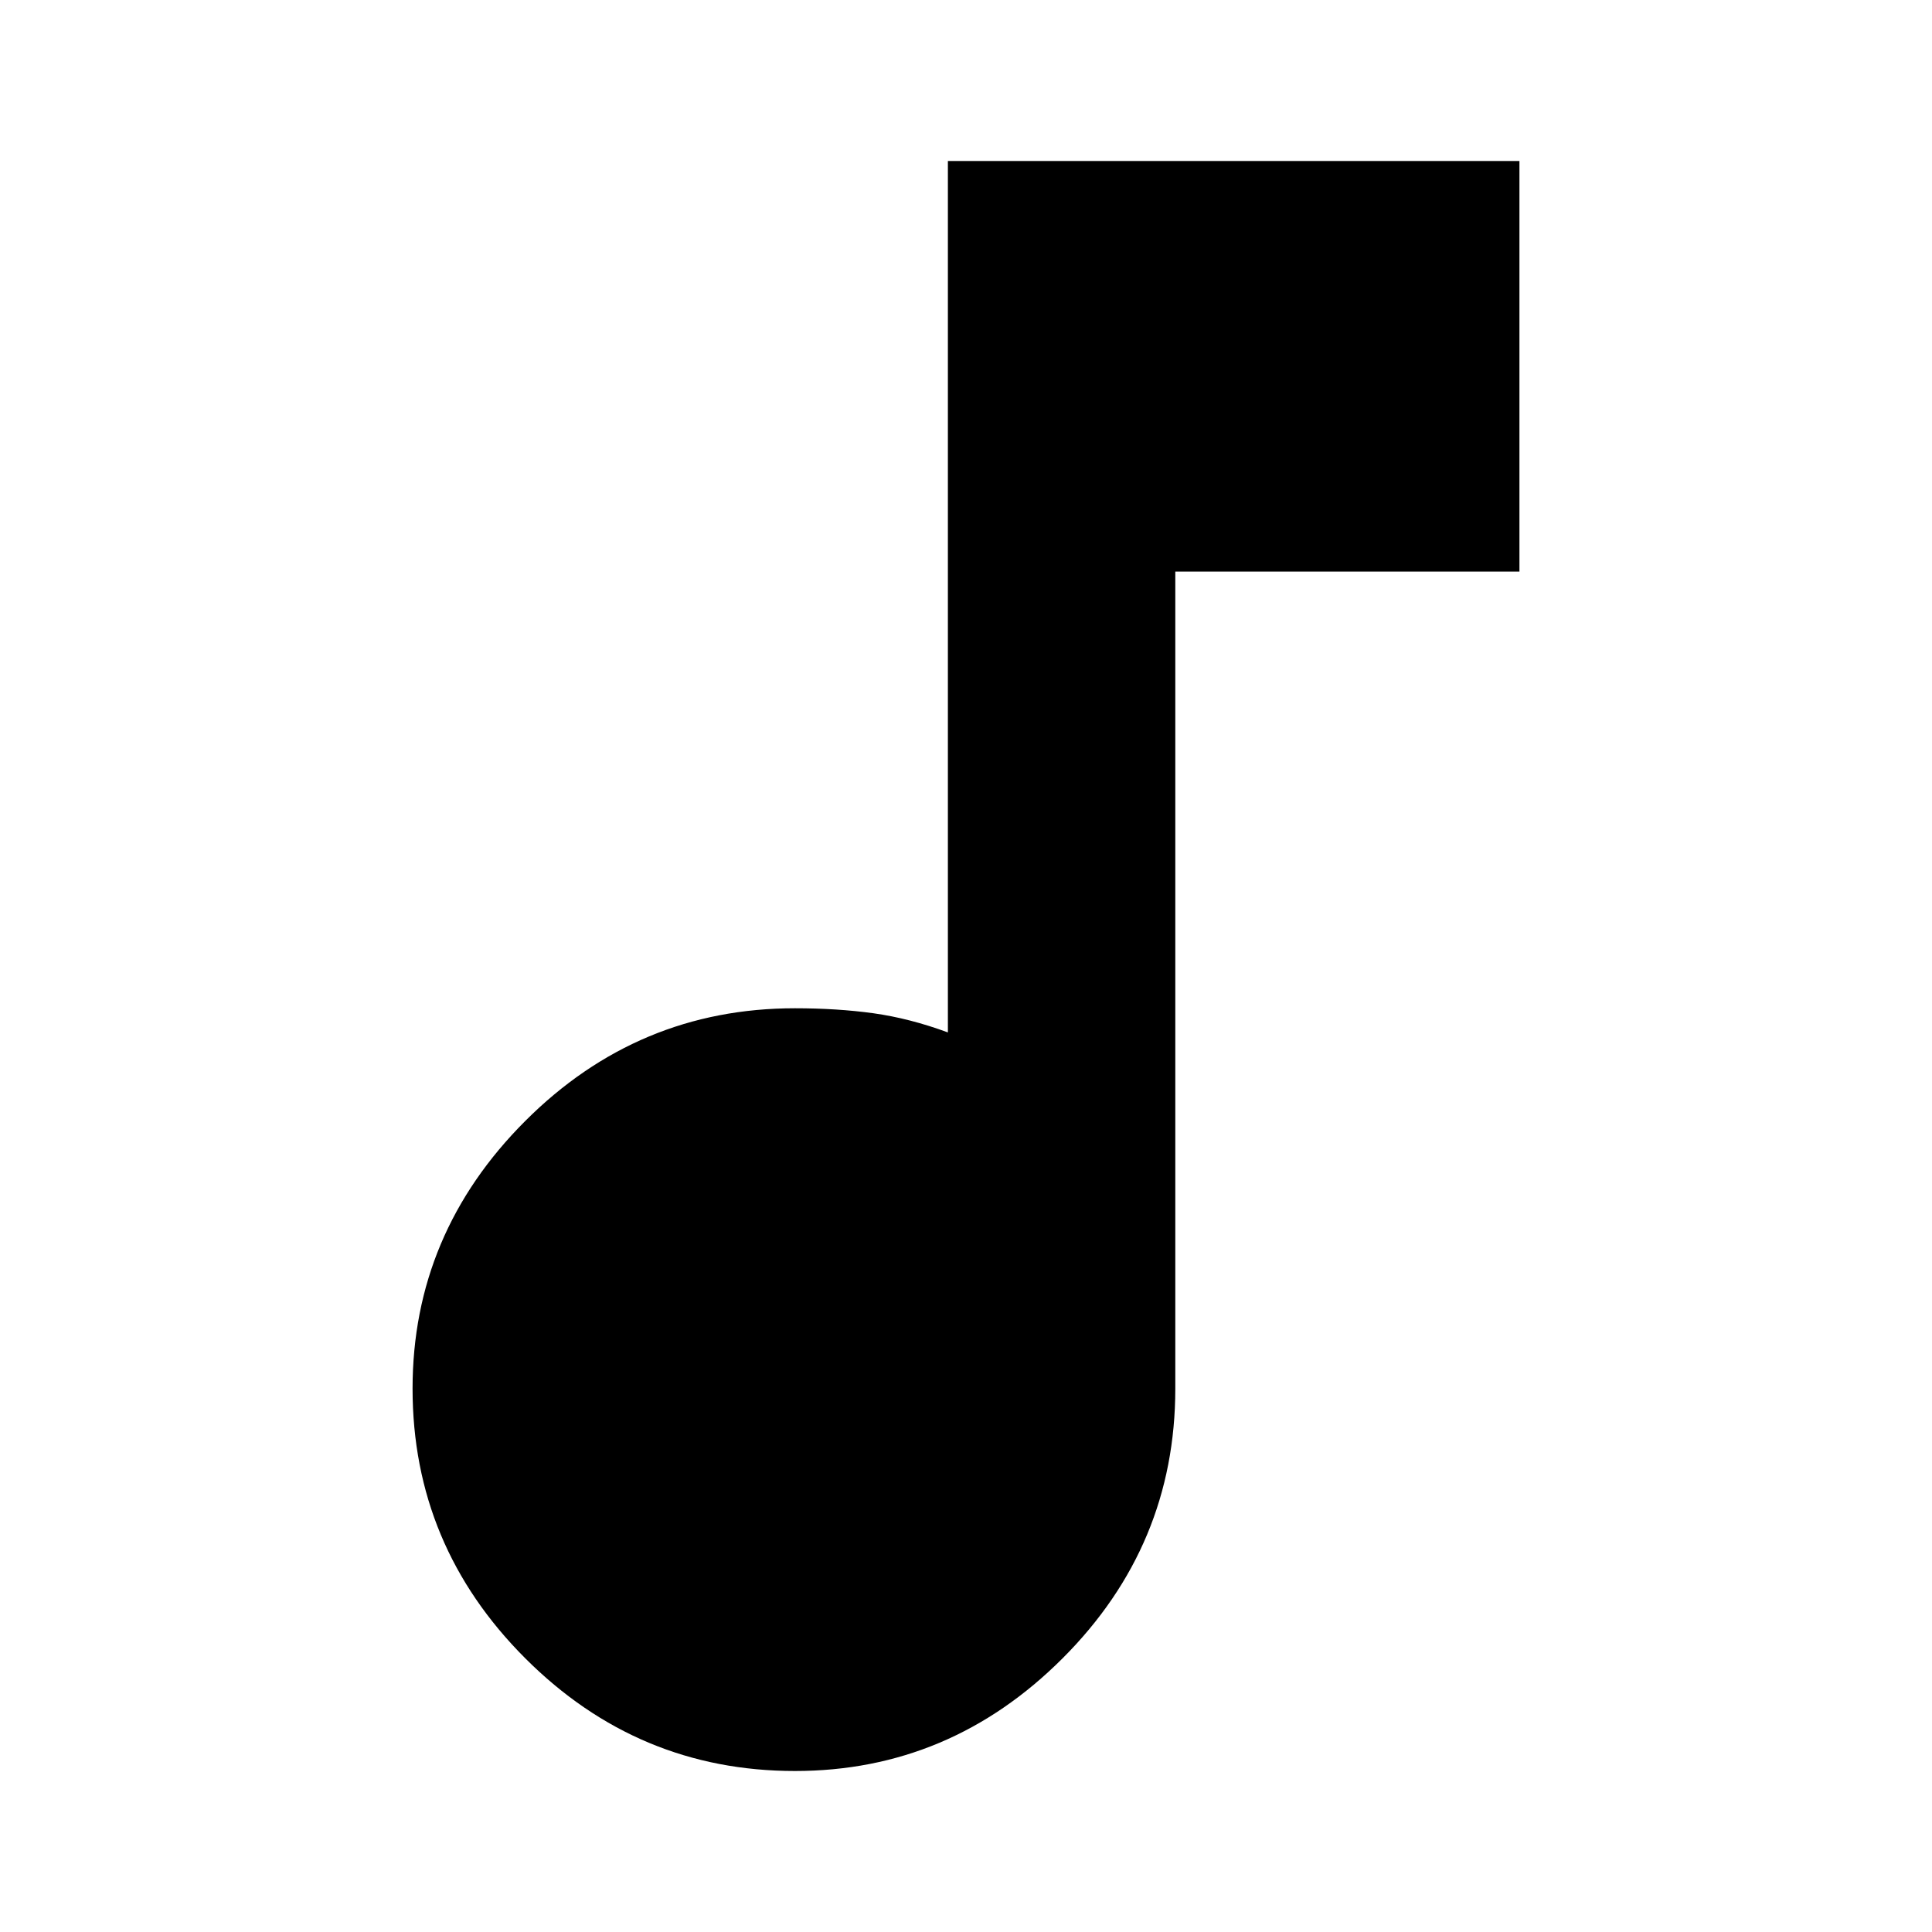 <svg xmlns="http://www.w3.org/2000/svg" height="24" width="24"><path d="M9.875 22q-1.95 0-3.35-1.4-1.4-1.4-1.4-3.35 0-1.925 1.4-3.325 1.4-1.4 3.35-1.4.525 0 .975.062.45.063.925.238V2h7.1v5.1H14.6v10.15q0 1.95-1.4 3.35Q11.8 22 9.875 22Z"/></svg>